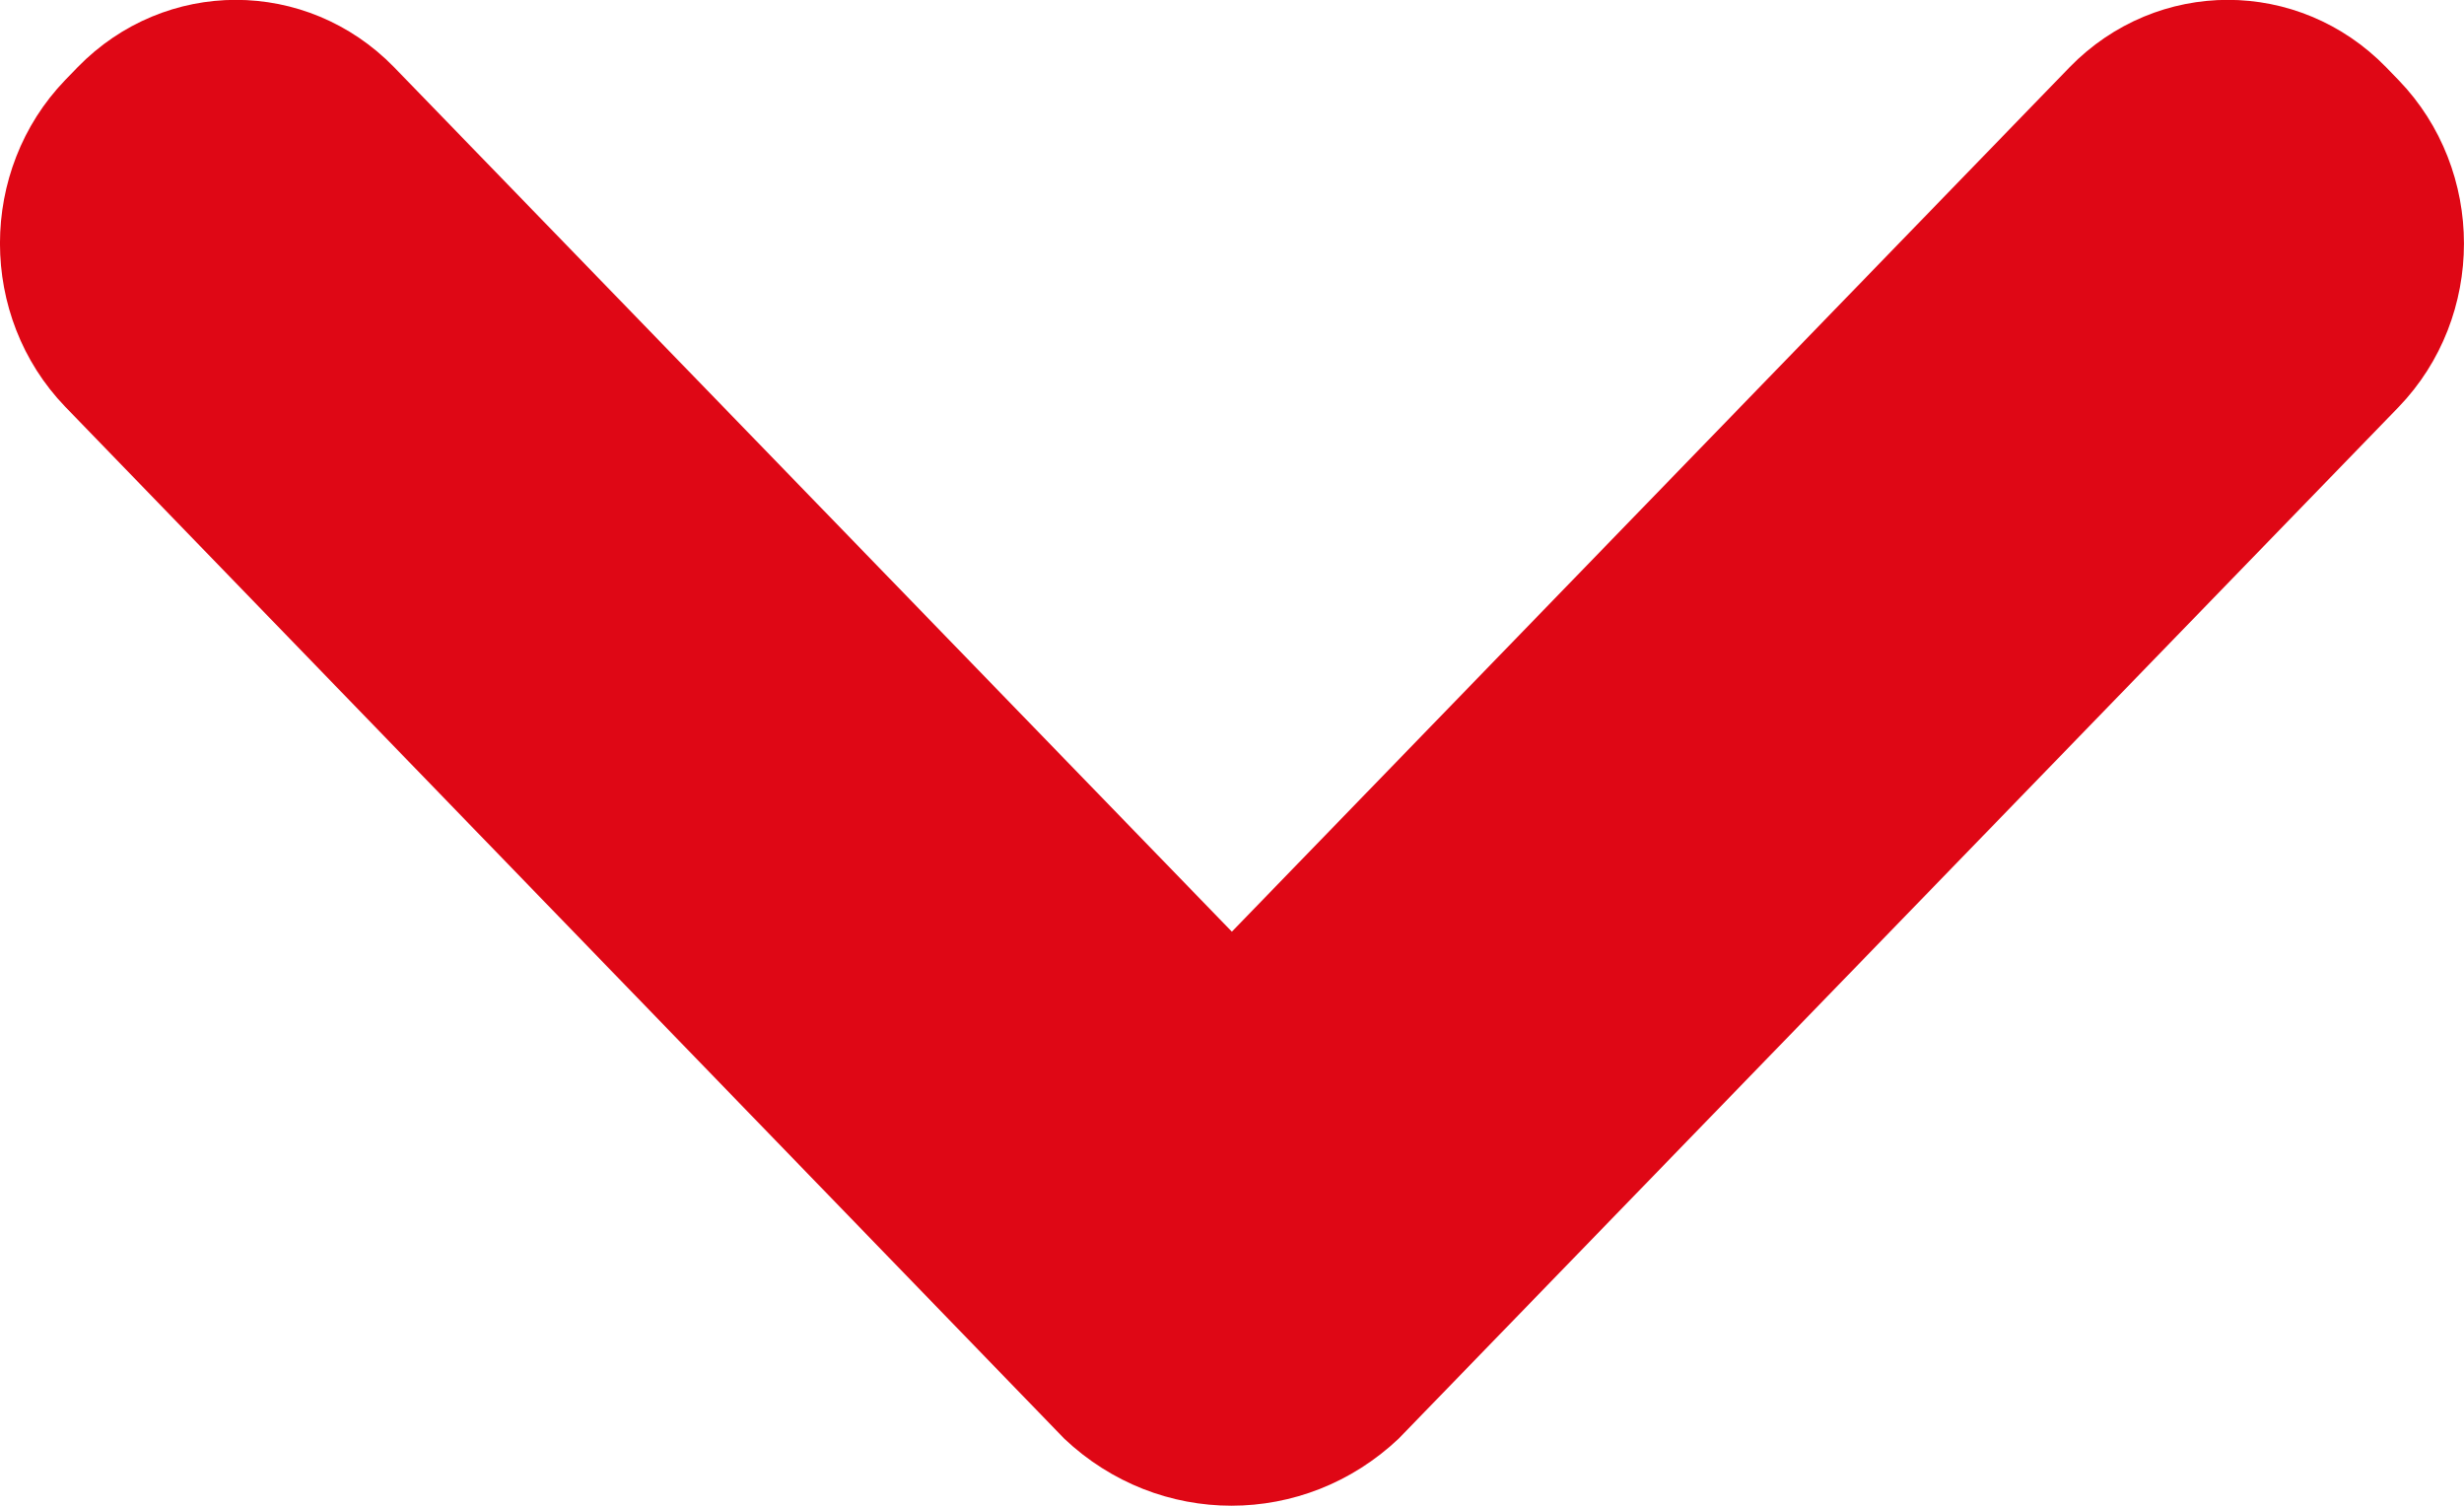 <svg 
 xmlns="http://www.w3.org/2000/svg"
 xmlns:xlink="http://www.w3.org/1999/xlink"
 width="18px" height="11px">
<path fill-rule="evenodd"  fill="rgb(223, 7, 21)"
 d="M17.522,0.585 L17.431,0.491 C16.791,-0.165 15.759,-0.165 15.119,0.491 L8.999,6.806 L2.879,0.491 C2.239,-0.165 1.207,-0.165 0.567,0.491 L0.476,0.585 C-0.159,1.245 -0.159,2.311 0.476,2.971 L7.774,10.509 C8.465,11.163 9.527,11.163 10.218,10.509 L17.522,2.974 C18.159,2.313 18.159,1.245 17.522,0.585 L17.522,0.585 Z"/>
</svg>